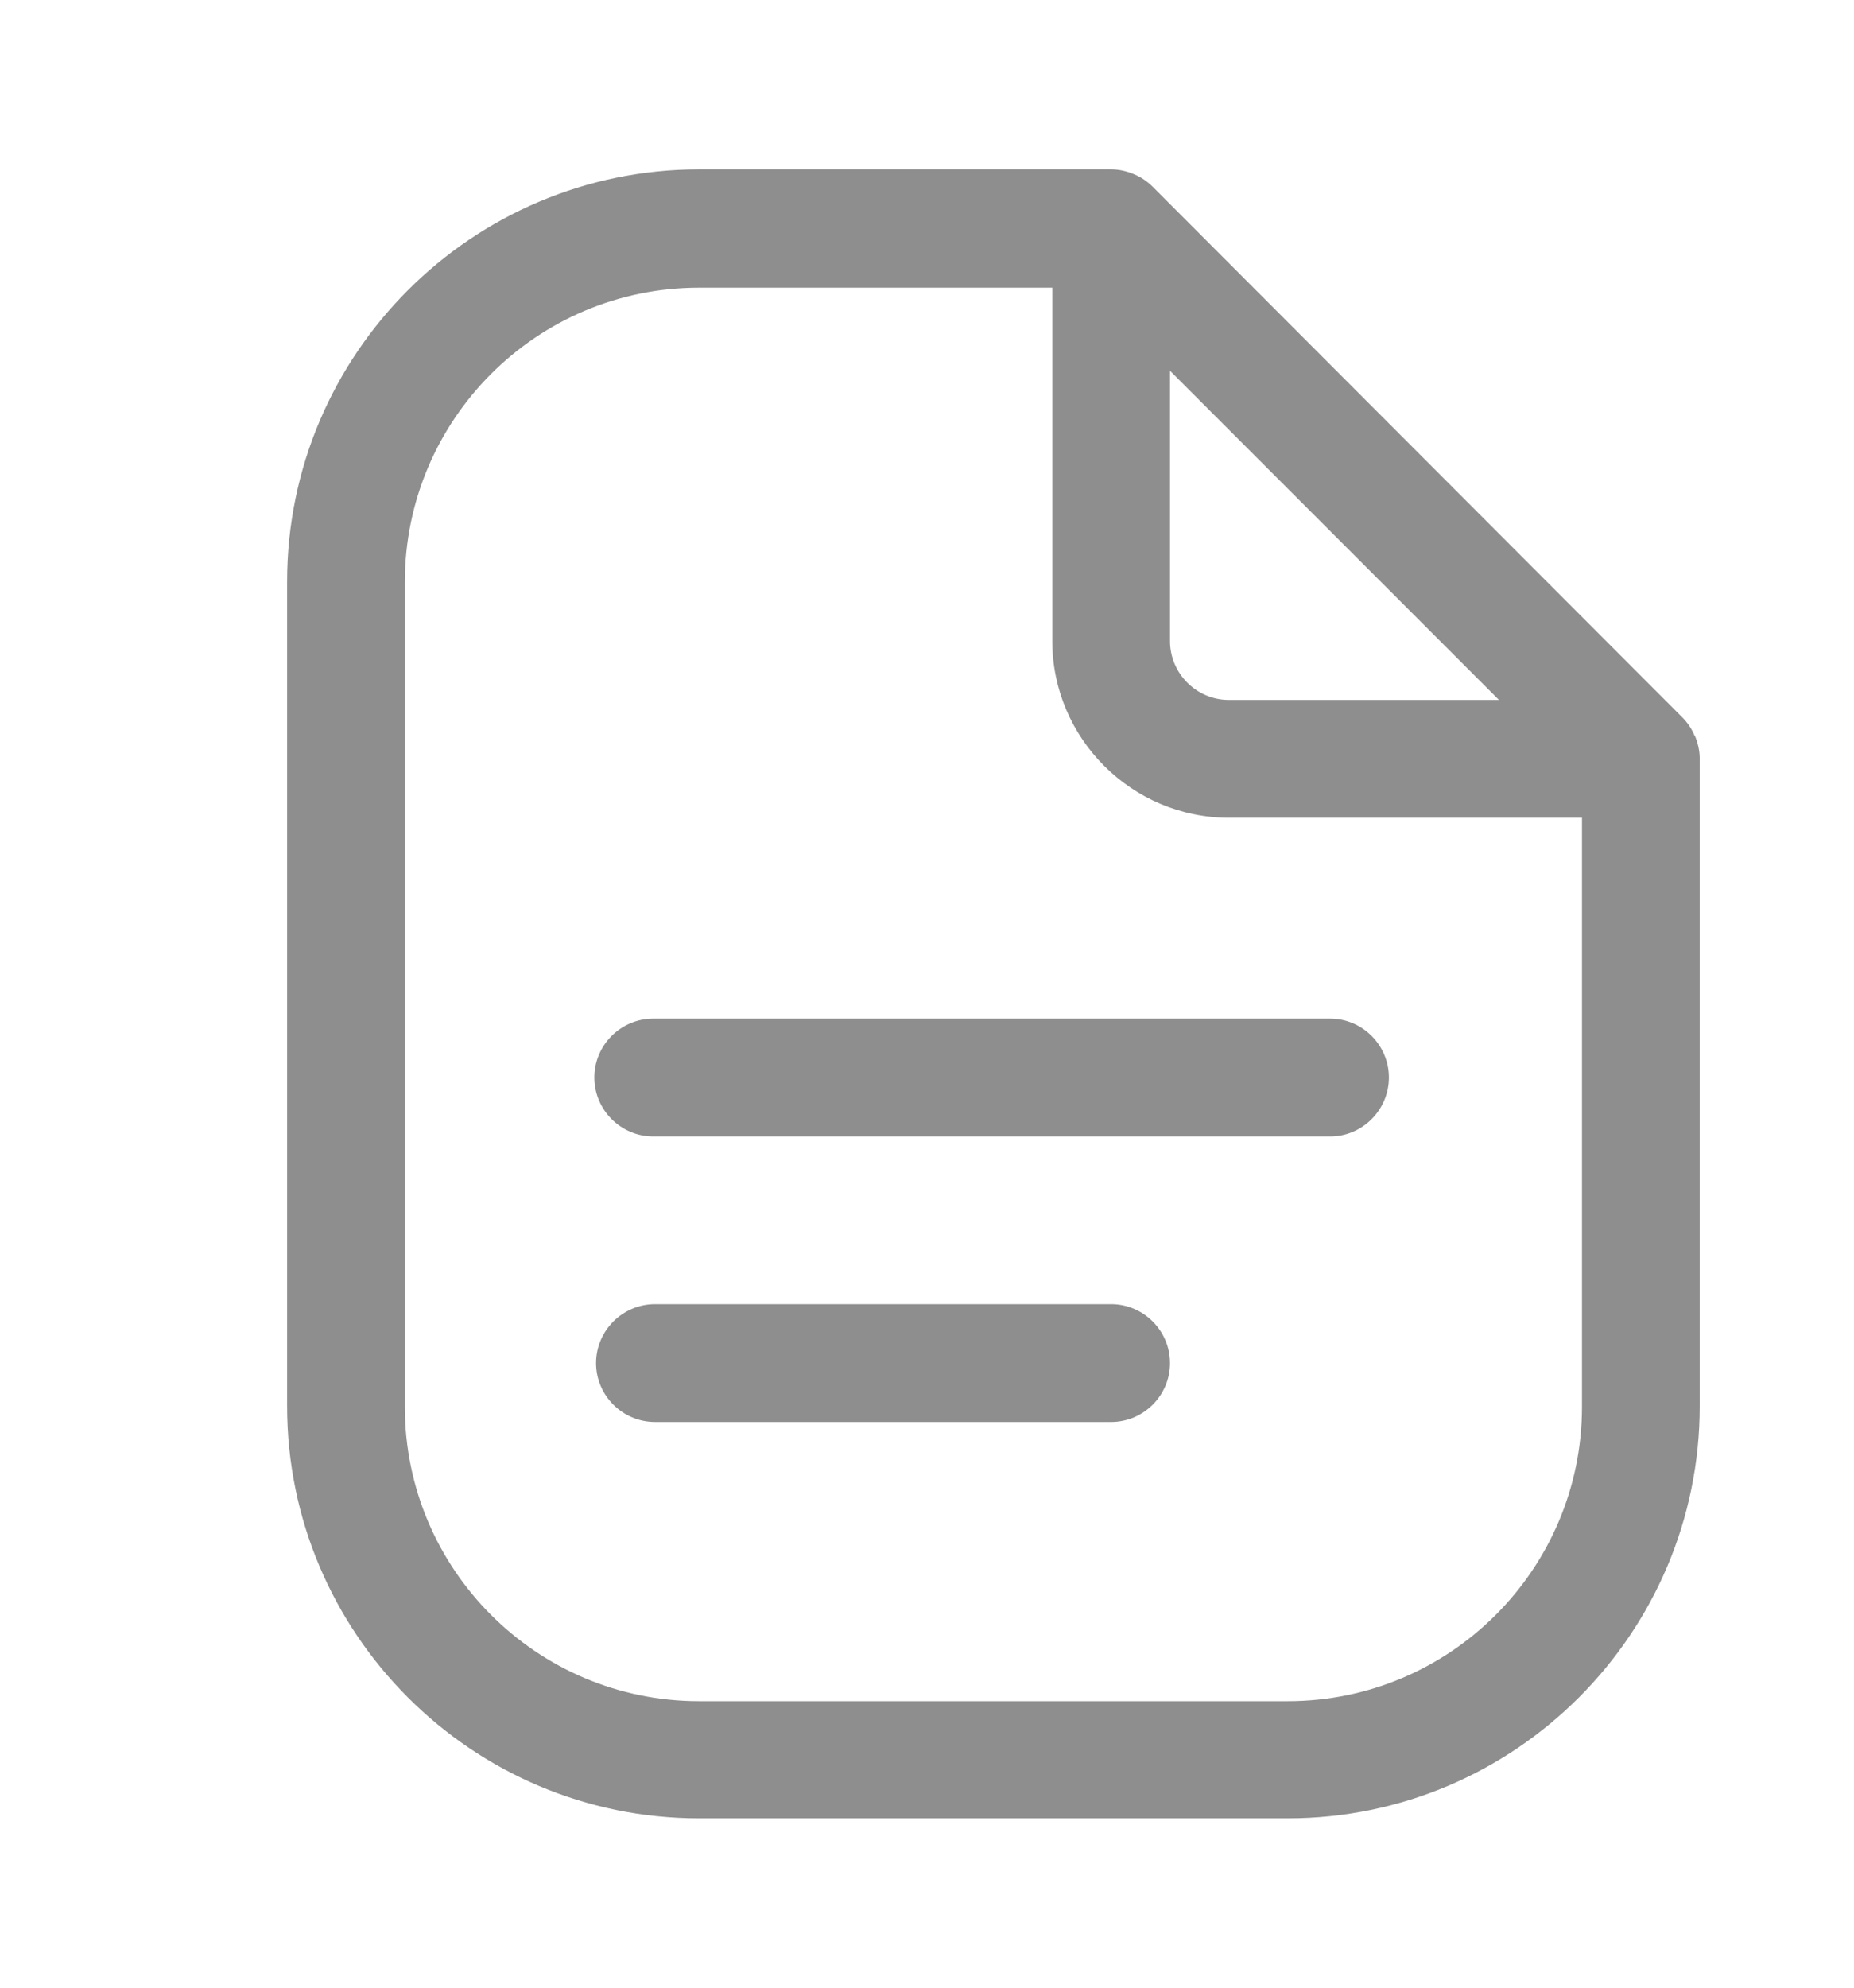 <svg width="14" height="15" viewBox="0 0 14 15" fill="none" xmlns="http://www.w3.org/2000/svg">
  <path d="M12.799 5.558C12.777 5.504 12.746 5.456 12.701 5.411L8.706 1.411C8.666 1.371 8.617 1.336 8.559 1.313C8.506 1.291 8.448 1.278 8.39 1.278H5.279C3.564 1.278 2.168 2.673 2.168 4.389V10.611C2.168 12.327 3.564 13.722 5.279 13.722H9.724C11.439 13.722 12.835 12.327 12.835 10.611V5.722C12.835 5.665 12.821 5.607 12.799 5.553L12.799 5.558ZM8.835 2.798L11.319 5.282H9.279C9.035 5.282 8.835 5.082 8.835 4.838V2.798ZM11.946 10.616C11.946 11.842 10.95 12.838 9.724 12.838H5.279C4.052 12.838 3.057 11.842 3.057 10.616V4.393C3.057 3.167 4.052 2.171 5.279 2.171H7.946V4.838C7.946 5.571 8.546 6.171 9.279 6.171H11.946V10.616ZM4.933 7.687H10.044C10.288 7.687 10.488 7.887 10.488 8.131C10.488 8.376 10.288 8.576 10.044 8.576H4.933C4.688 8.576 4.488 8.376 4.488 8.131C4.488 7.887 4.688 7.687 4.933 7.687ZM8.835 10.287C8.835 10.531 8.635 10.731 8.39 10.731H4.946C4.701 10.731 4.501 10.531 4.501 10.287C4.501 10.042 4.701 9.842 4.946 9.842H8.39C8.635 9.842 8.835 10.042 8.835 10.287Z" fill="#8E8E8E" />
</svg>
